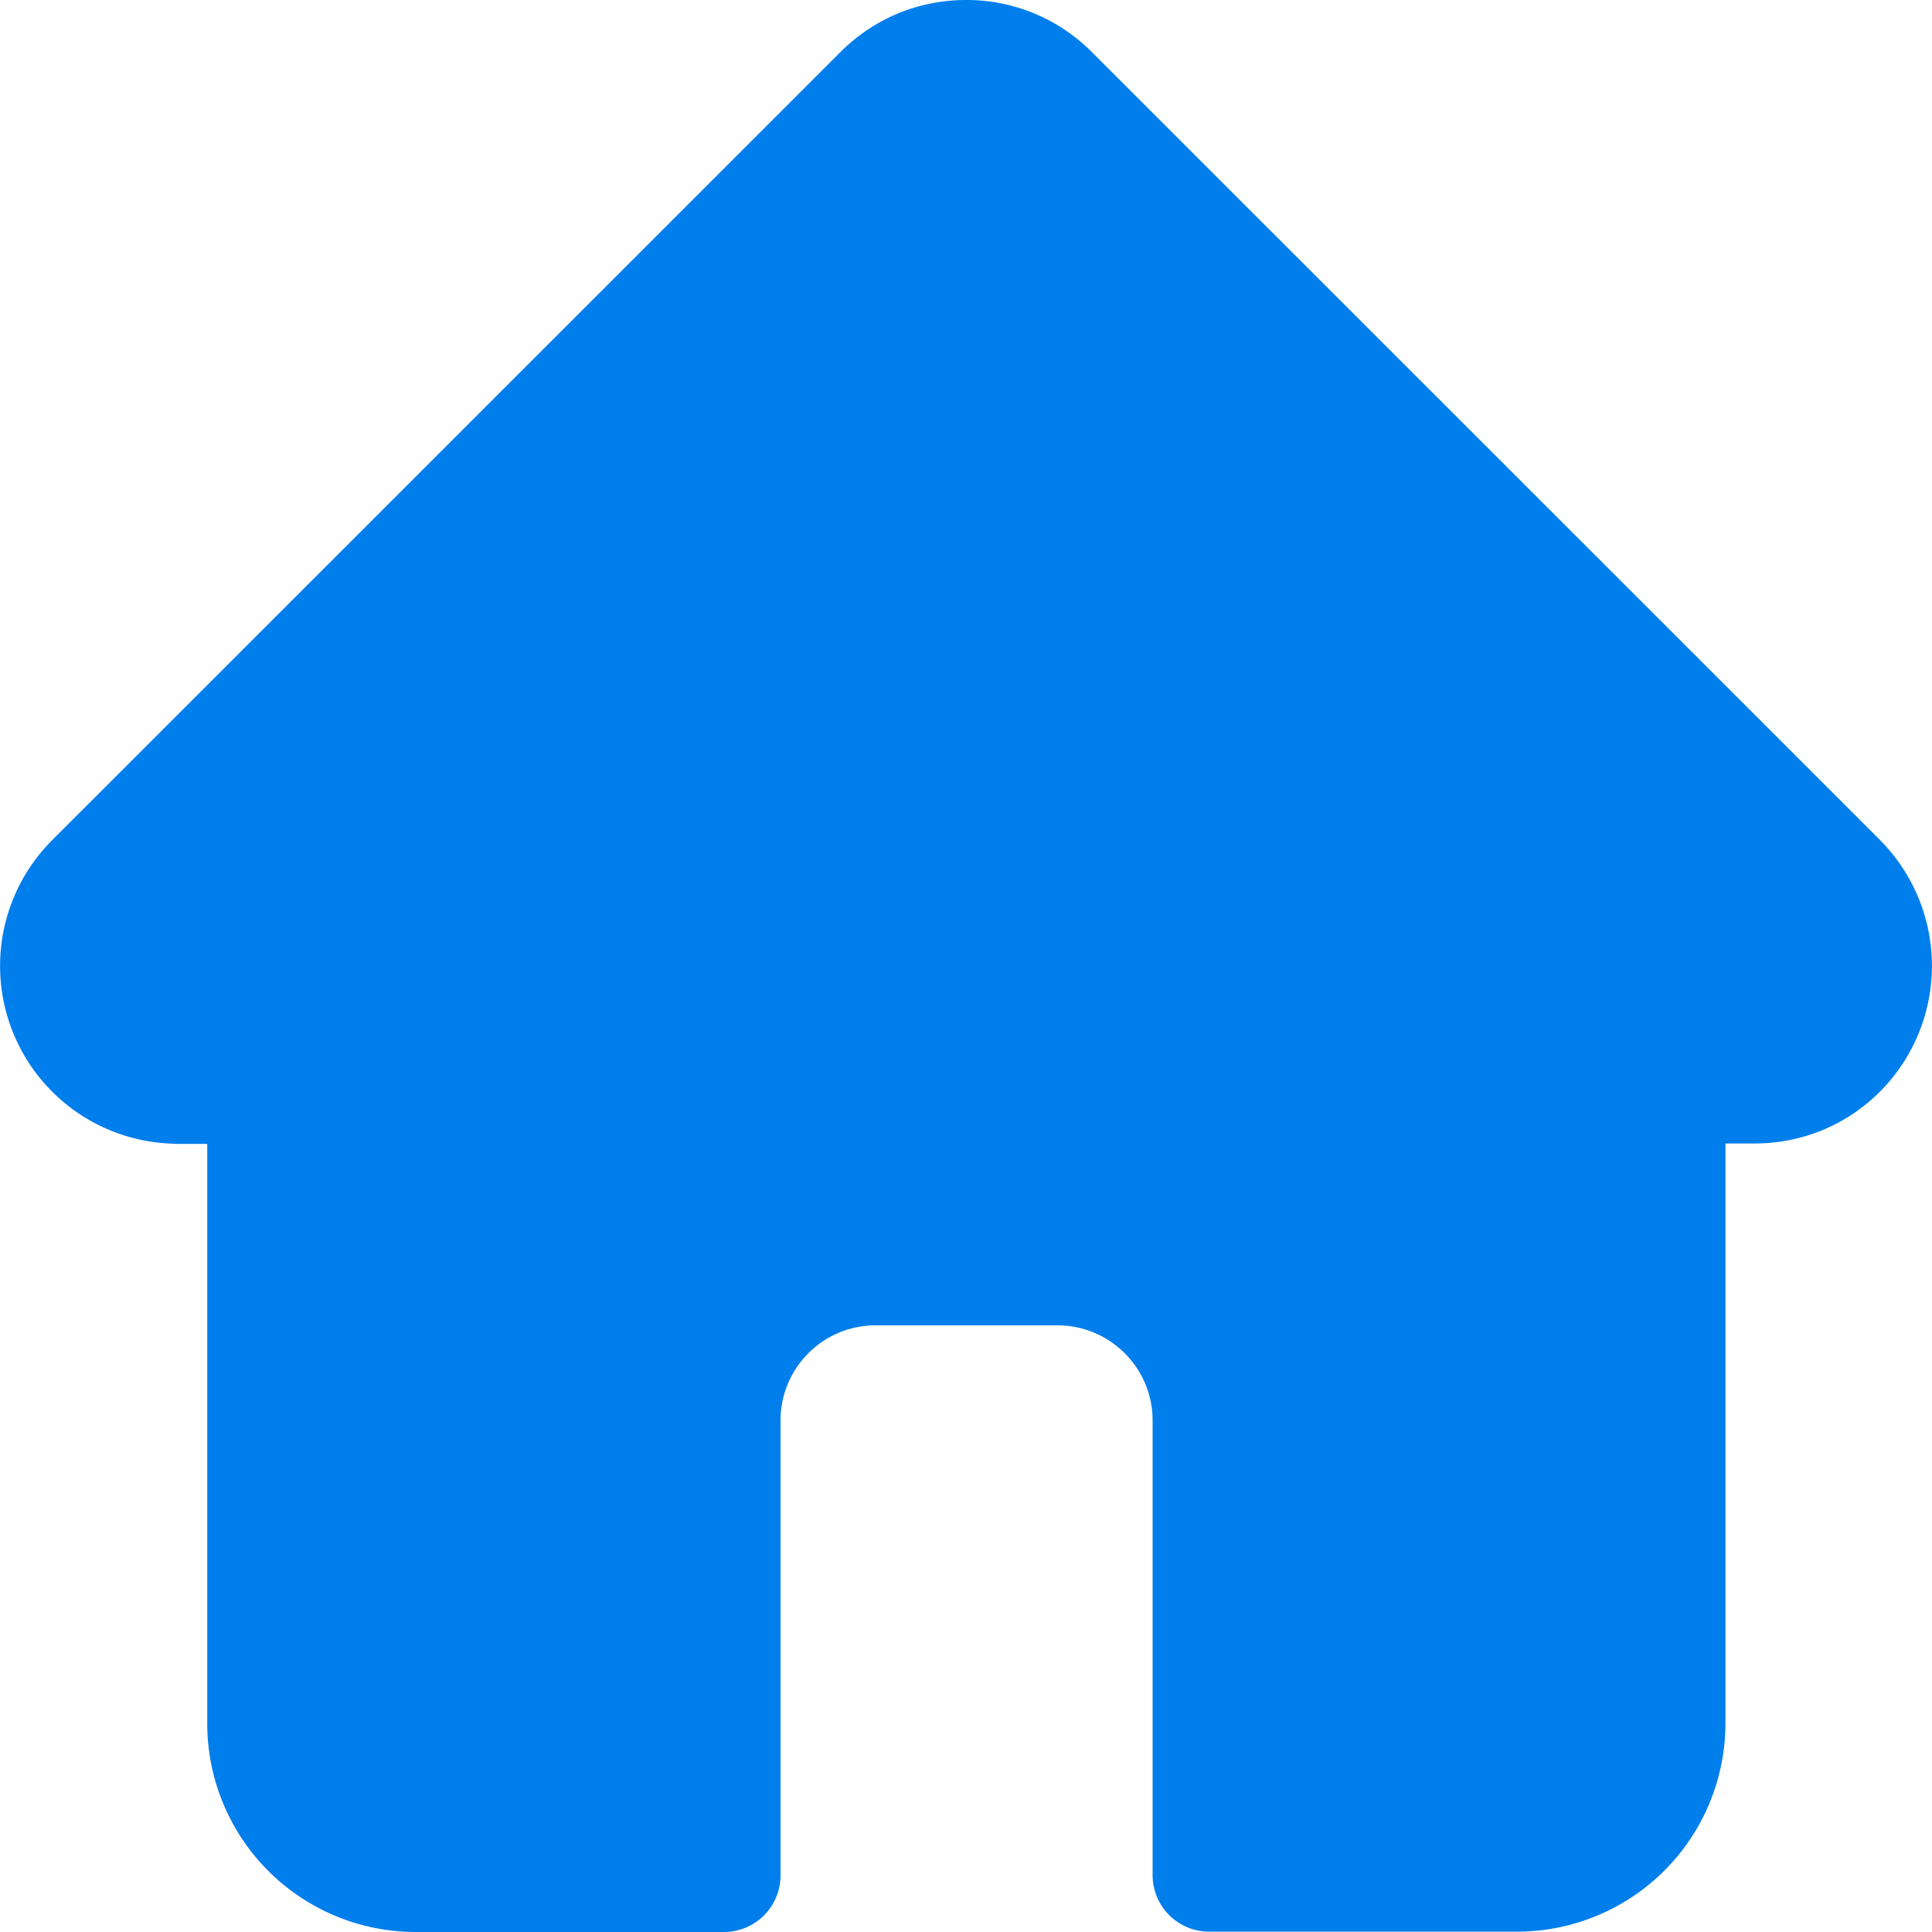 <svg width="22" height="22" fill="none" xmlns="http://www.w3.org/2000/svg"><path d="M21.41 9.567L12.433.593A2.009 2.009 0 0011.002 0C10.46 0 9.953.21 9.57.593L.598 9.563l-.009.009a2.025 2.025 0 001.35 3.45c.021 0 .043.004.064.004h.357v6.603A2.374 2.374 0 004.732 22h3.511a.644.644 0 00.645-.644v-5.181c0-.598.485-1.083 1.082-1.083h2.072c.597 0 1.083.485 1.083 1.083v5.176c0 .357.288.645.644.645h3.507a2.374 2.374 0 002.372-2.372v-6.603h.331c.542 0 1.049-.21 1.431-.593a2.03 2.03 0 000-2.86z" fill="#007EEC"/></svg>